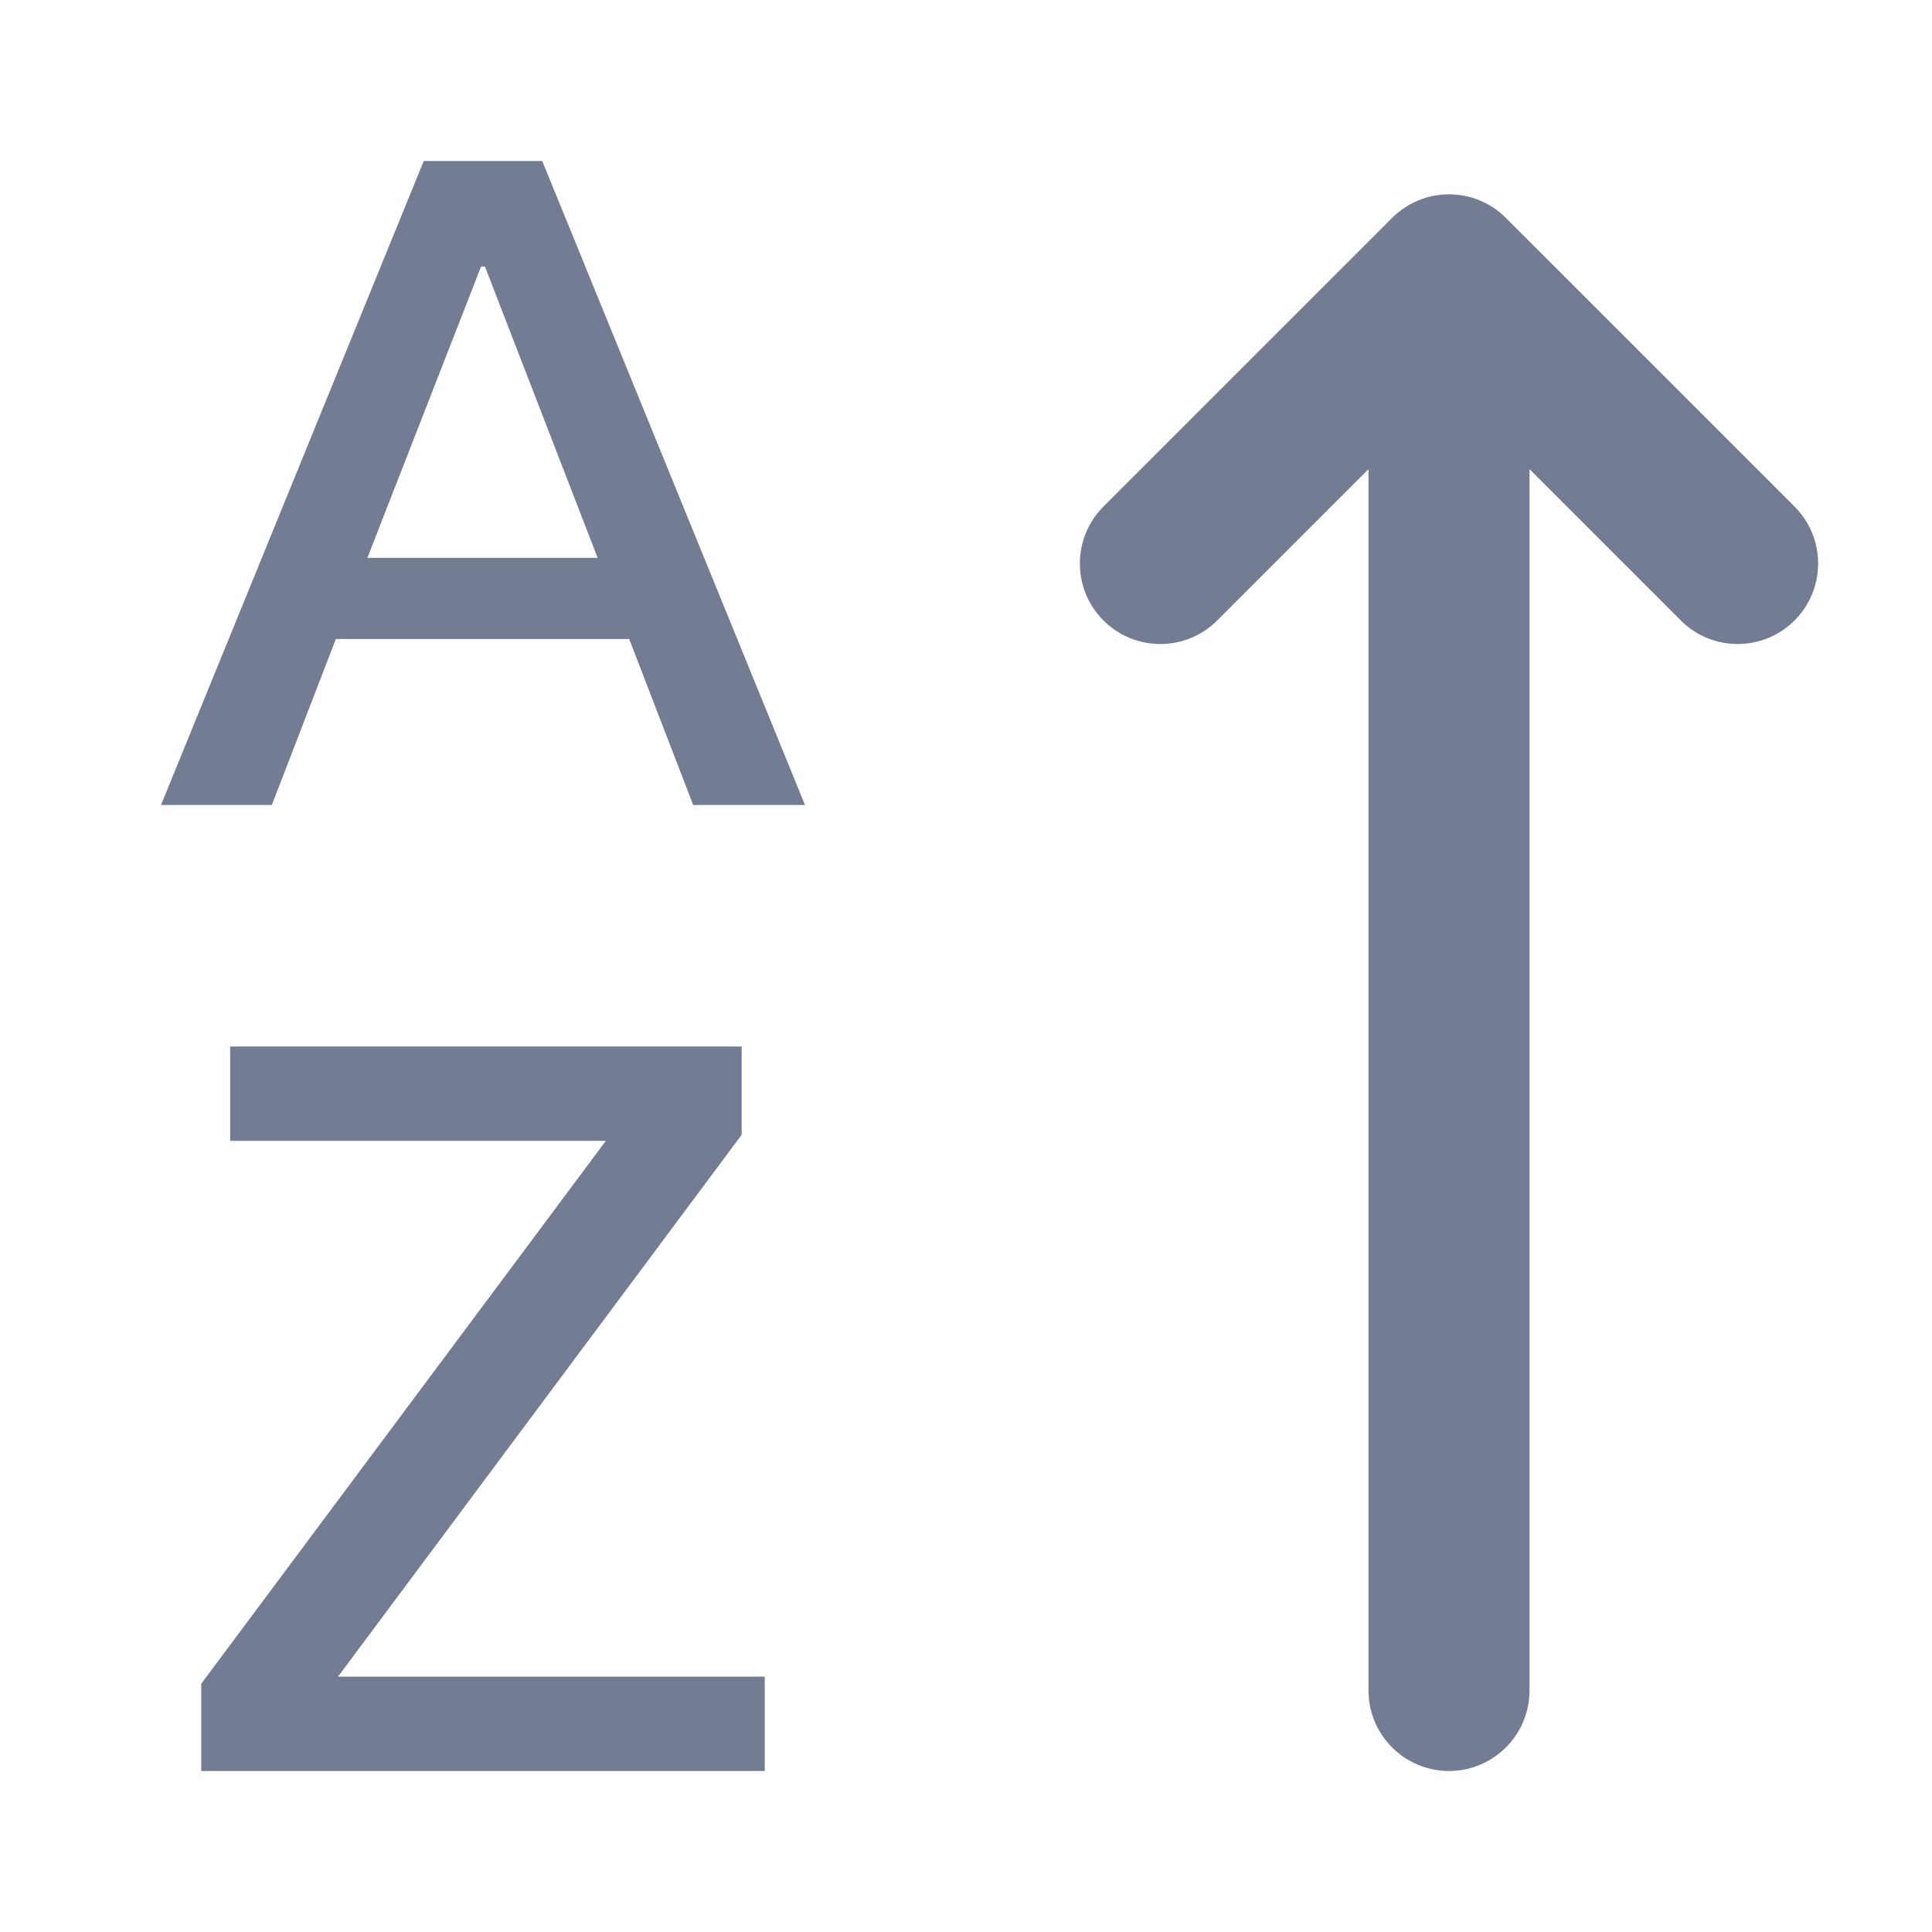 <svg width="24" height="24" viewBox="0 0 24 24" fill="none" xmlns="http://www.w3.org/2000/svg">
<path fill-rule="evenodd" clip-rule="evenodd" d="M6.736 2L10 10H8.611L7.816 7.938H4.172L3.377 10H2L5.264 2H6.736ZM7.424 6.93L6.024 3.311H5.976L4.564 6.93H7.424ZM15.121 7.707C14.731 8.098 14.098 8.098 13.707 7.707C13.317 7.317 13.317 6.683 13.707 6.293L17.281 2.719L17.293 2.707C17.487 2.513 17.742 2.415 17.997 2.414C18.254 2.413 18.511 2.511 18.707 2.707L18.719 2.719L22.293 6.293C22.683 6.683 22.683 7.317 22.293 7.707C21.902 8.098 21.269 8.098 20.879 7.707L19 5.828L19 21C19 21.552 18.552 22 18 22C17.448 22 17 21.552 17 21L17 5.828L15.121 7.707ZM9.213 13H2.859V14.172H7.526L2.5 20.916V22H9.5V20.828H4.199L9.213 14.097V13Z" fill="#747C94"/>
</svg>
